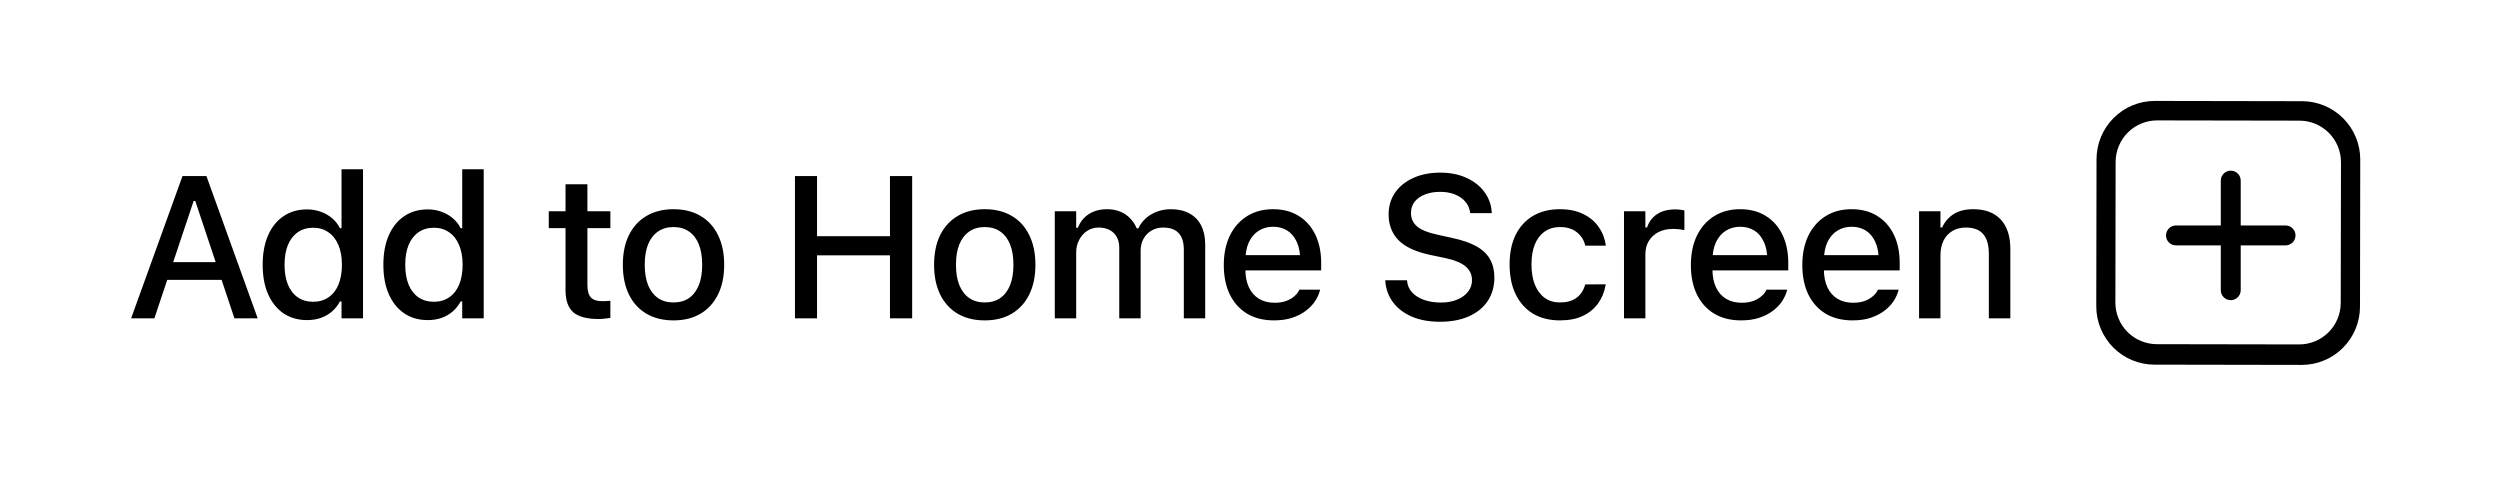 <svg width="161" height="31" viewBox="0 0 161 31" fill="none" xmlns="http://www.w3.org/2000/svg">
<path d="M151.984 19.751C151.983 20.244 151.885 20.733 151.696 21.188C151.506 21.643 151.229 22.057 150.88 22.405C150.532 22.753 150.118 23.029 149.662 23.217C149.207 23.405 148.719 23.501 148.226 23.5L138.744 23.483C137.749 23.482 136.796 23.084 136.094 22.379C135.392 21.673 134.998 20.718 135 19.722L135.016 10.249C135.017 9.756 135.115 9.267 135.304 8.812C135.494 8.357 135.771 7.943 136.12 7.595C136.468 7.247 136.882 6.971 137.338 6.783C137.793 6.595 138.281 6.499 138.774 6.5L148.256 6.517C149.251 6.518 150.204 6.916 150.906 7.621C151.608 8.327 152.002 9.282 152 10.278L151.984 19.751ZM150.759 10.451C150.759 10.099 150.691 9.751 150.557 9.426C150.423 9.101 150.227 8.806 149.979 8.557C149.731 8.308 149.437 8.11 149.113 7.975C148.789 7.84 148.442 7.771 148.091 7.77L138.924 7.754C138.573 7.753 138.225 7.822 137.901 7.956C137.576 8.09 137.281 8.286 137.032 8.534C136.784 8.782 136.586 9.077 136.452 9.402C136.317 9.726 136.247 10.074 136.246 10.425L136.231 19.484C136.23 19.835 136.298 20.183 136.432 20.508C136.566 20.833 136.762 21.129 137.01 21.378C137.258 21.627 137.552 21.824 137.876 21.959C138.2 22.094 138.548 22.164 138.899 22.165L148.065 22.181C148.416 22.181 148.764 22.113 149.089 21.979C149.413 21.845 149.708 21.648 149.957 21.4C150.205 21.152 150.403 20.858 150.538 20.533C150.672 20.209 150.742 19.861 150.743 19.509L150.759 10.451Z" fill="black"/>
<path d="M147.189 14.52H140.132C139.778 14.52 139.491 14.807 139.491 15.161V15.161C139.491 15.515 139.778 15.803 140.132 15.803H147.189C147.543 15.803 147.831 15.515 147.831 15.161C147.831 14.807 147.543 14.52 147.189 14.52Z" fill="black"/>
<path d="M144.302 18.688V11.632C144.302 11.277 144.015 10.99 143.66 10.99H143.66C143.306 10.99 143.019 11.277 143.019 11.632V18.688C143.019 19.043 143.306 19.33 143.66 19.33C144.015 19.33 144.302 19.043 144.302 18.688Z" fill="black"/>
<path d="M8.444 20.5L11.752 11.34H12.9V12.946H12.469L9.942 20.5H8.444ZM10.038 18.024L10.438 16.882H14.608L15.008 18.024H10.038ZM15.097 20.5L12.577 12.946V11.34H13.294L16.595 20.5H15.097ZM19.772 20.614C19.197 20.614 18.693 20.47 18.261 20.183C17.834 19.891 17.502 19.478 17.265 18.945C17.032 18.412 16.916 17.783 16.916 17.06V17.047C16.916 16.319 17.032 15.688 17.265 15.155C17.497 14.622 17.828 14.212 18.255 13.924C18.682 13.632 19.188 13.486 19.772 13.486C20.09 13.486 20.386 13.537 20.661 13.638C20.936 13.736 21.179 13.875 21.391 14.057C21.602 14.235 21.77 14.449 21.892 14.698H21.994V10.902H23.378V20.5H21.994V19.415H21.892C21.757 19.664 21.585 19.88 21.378 20.062C21.171 20.24 20.932 20.377 20.661 20.475C20.39 20.568 20.094 20.614 19.772 20.614ZM20.166 19.434C20.547 19.434 20.877 19.338 21.156 19.148C21.435 18.957 21.649 18.685 21.797 18.329C21.945 17.969 22.019 17.546 22.019 17.06V17.047C22.019 16.556 21.943 16.133 21.791 15.777C21.643 15.422 21.429 15.149 21.15 14.959C20.875 14.764 20.547 14.666 20.166 14.666C19.785 14.666 19.455 14.764 19.175 14.959C18.9 15.149 18.689 15.422 18.541 15.777C18.397 16.129 18.325 16.552 18.325 17.047V17.06C18.325 17.55 18.397 17.974 18.541 18.329C18.689 18.685 18.9 18.957 19.175 19.148C19.455 19.338 19.785 19.434 20.166 19.434ZM27.545 20.614C26.97 20.614 26.466 20.47 26.035 20.183C25.607 19.891 25.275 19.478 25.038 18.945C24.805 18.412 24.689 17.783 24.689 17.06V17.047C24.689 16.319 24.805 15.688 25.038 15.155C25.271 14.622 25.601 14.212 26.028 13.924C26.456 13.632 26.961 13.486 27.545 13.486C27.863 13.486 28.159 13.537 28.434 13.638C28.709 13.736 28.952 13.875 29.164 14.057C29.375 14.235 29.543 14.449 29.665 14.698H29.767V10.902H31.151V20.5H29.767V19.415H29.665C29.53 19.664 29.358 19.88 29.151 20.062C28.944 20.24 28.705 20.377 28.434 20.475C28.163 20.568 27.867 20.614 27.545 20.614ZM27.939 19.434C28.32 19.434 28.65 19.338 28.929 19.148C29.208 18.957 29.422 18.685 29.57 18.329C29.718 17.969 29.792 17.546 29.792 17.06V17.047C29.792 16.556 29.716 16.133 29.564 15.777C29.416 15.422 29.202 15.149 28.923 14.959C28.648 14.764 28.32 14.666 27.939 14.666C27.558 14.666 27.228 14.764 26.948 14.959C26.673 15.149 26.462 15.422 26.314 15.777C26.17 16.129 26.098 16.552 26.098 17.047V17.06C26.098 17.55 26.17 17.974 26.314 18.329C26.462 18.685 26.673 18.957 26.948 19.148C27.228 19.338 27.558 19.434 27.939 19.434ZM38.559 20.544C37.806 20.544 37.26 20.401 36.921 20.113C36.587 19.821 36.42 19.345 36.42 18.685V14.692H35.341V13.606H36.42V11.867H37.829V13.606H39.308V14.692H37.829V18.348C37.829 18.721 37.903 18.989 38.051 19.154C38.199 19.315 38.445 19.395 38.788 19.395C38.889 19.395 38.976 19.393 39.048 19.389C39.124 19.385 39.211 19.379 39.308 19.37V20.475C39.198 20.491 39.08 20.506 38.953 20.519C38.826 20.536 38.695 20.544 38.559 20.544ZM43.374 20.633C42.701 20.633 42.12 20.489 41.629 20.202C41.142 19.914 40.767 19.503 40.505 18.97C40.243 18.433 40.111 17.796 40.111 17.06V17.047C40.111 16.306 40.243 15.669 40.505 15.136C40.772 14.603 41.148 14.193 41.635 13.905C42.126 13.617 42.706 13.473 43.374 13.473C44.047 13.473 44.627 13.617 45.114 13.905C45.6 14.188 45.975 14.599 46.237 15.136C46.504 15.669 46.637 16.306 46.637 17.047V17.06C46.637 17.796 46.504 18.433 46.237 18.97C45.975 19.503 45.6 19.914 45.114 20.202C44.631 20.489 44.051 20.633 43.374 20.633ZM43.374 19.478C43.768 19.478 44.102 19.383 44.377 19.192C44.652 18.998 44.862 18.721 45.006 18.361C45.149 18.001 45.221 17.567 45.221 17.06V17.047C45.221 16.535 45.149 16.099 45.006 15.739C44.862 15.38 44.652 15.104 44.377 14.914C44.102 14.719 43.768 14.622 43.374 14.622C42.981 14.622 42.646 14.719 42.371 14.914C42.096 15.104 41.885 15.38 41.736 15.739C41.593 16.099 41.521 16.535 41.521 17.047V17.06C41.521 17.567 41.593 18.001 41.736 18.361C41.885 18.721 42.096 18.998 42.371 19.192C42.646 19.383 42.981 19.478 43.374 19.478ZM51.195 20.5V11.34H52.617V15.212H57.314V11.34H58.743V20.5H57.314V16.444H52.617V20.5H51.195ZM63.418 20.633C62.745 20.633 62.163 20.489 61.672 20.202C61.186 19.914 60.811 19.503 60.549 18.97C60.287 18.433 60.155 17.796 60.155 17.06V17.047C60.155 16.306 60.287 15.669 60.549 15.136C60.816 14.603 61.192 14.193 61.679 13.905C62.17 13.617 62.749 13.473 63.418 13.473C64.091 13.473 64.671 13.617 65.157 13.905C65.644 14.188 66.019 14.599 66.281 15.136C66.547 15.669 66.681 16.306 66.681 17.047V17.06C66.681 17.796 66.547 18.433 66.281 18.97C66.019 19.503 65.644 19.914 65.157 20.202C64.675 20.489 64.095 20.633 63.418 20.633ZM63.418 19.478C63.812 19.478 64.146 19.383 64.421 19.192C64.696 18.998 64.906 18.721 65.049 18.361C65.193 18.001 65.265 17.567 65.265 17.06V17.047C65.265 16.535 65.193 16.099 65.049 15.739C64.906 15.38 64.696 15.104 64.421 14.914C64.146 14.719 63.812 14.622 63.418 14.622C63.025 14.622 62.69 14.719 62.415 14.914C62.14 15.104 61.928 15.38 61.78 15.739C61.636 16.099 61.565 16.535 61.565 17.047V17.06C61.565 17.567 61.636 18.001 61.78 18.361C61.928 18.721 62.14 18.998 62.415 19.192C62.69 19.383 63.025 19.478 63.418 19.478ZM67.928 20.5V13.606H69.306V14.666H69.414C69.566 14.286 69.803 13.992 70.125 13.784C70.451 13.577 70.84 13.473 71.293 13.473C71.606 13.473 71.887 13.524 72.137 13.626C72.387 13.727 72.6 13.871 72.778 14.057C72.96 14.239 73.102 14.455 73.203 14.705H73.311C73.425 14.455 73.586 14.239 73.794 14.057C74.001 13.871 74.242 13.727 74.517 13.626C74.797 13.524 75.093 13.473 75.406 13.473C75.871 13.473 76.269 13.564 76.599 13.746C76.93 13.924 77.181 14.182 77.355 14.521C77.528 14.859 77.615 15.267 77.615 15.746V20.5H76.238V16.076C76.238 15.758 76.189 15.496 76.092 15.289C75.994 15.077 75.846 14.918 75.647 14.812C75.453 14.707 75.207 14.654 74.911 14.654C74.619 14.654 74.363 14.722 74.143 14.857C73.927 14.988 73.758 15.166 73.635 15.39C73.516 15.61 73.457 15.86 73.457 16.139V20.5H72.08V15.936C72.08 15.674 72.025 15.447 71.915 15.257C71.809 15.062 71.657 14.914 71.458 14.812C71.259 14.707 71.024 14.654 70.753 14.654C70.478 14.654 70.231 14.726 70.01 14.87C69.795 15.014 69.623 15.208 69.496 15.454C69.369 15.695 69.306 15.966 69.306 16.266V20.5H67.928ZM82.049 20.633C81.376 20.633 80.799 20.489 80.316 20.202C79.834 19.91 79.462 19.497 79.199 18.964C78.941 18.431 78.812 17.8 78.812 17.072V17.066C78.812 16.346 78.941 15.718 79.199 15.181C79.462 14.643 79.83 14.224 80.304 13.924C80.782 13.623 81.34 13.473 81.979 13.473C82.623 13.473 83.175 13.617 83.636 13.905C84.102 14.193 84.459 14.597 84.709 15.117C84.959 15.633 85.083 16.239 85.083 16.933V17.415H79.51V16.431H84.398L83.738 17.345V16.793C83.738 16.302 83.662 15.896 83.509 15.574C83.361 15.248 83.156 15.005 82.894 14.844C82.631 14.683 82.329 14.603 81.986 14.603C81.643 14.603 81.336 14.688 81.065 14.857C80.799 15.022 80.587 15.267 80.431 15.593C80.278 15.919 80.202 16.319 80.202 16.793V17.345C80.202 17.798 80.278 18.185 80.431 18.507C80.583 18.828 80.799 19.074 81.078 19.243C81.362 19.412 81.696 19.497 82.081 19.497C82.377 19.497 82.631 19.457 82.843 19.377C83.058 19.292 83.234 19.188 83.37 19.065C83.509 18.943 83.604 18.822 83.655 18.704L83.681 18.653H85.014L85.001 18.71C84.942 18.939 84.838 19.167 84.69 19.395C84.542 19.62 84.345 19.825 84.1 20.011C83.858 20.197 83.566 20.348 83.224 20.462C82.885 20.576 82.494 20.633 82.049 20.633ZM92.739 20.722C92.05 20.722 91.449 20.614 90.937 20.398C90.425 20.178 90.02 19.874 89.724 19.484C89.428 19.095 89.259 18.644 89.216 18.132L89.21 18.05H90.613L90.619 18.12C90.649 18.395 90.757 18.634 90.943 18.837C91.133 19.04 91.387 19.199 91.705 19.313C92.026 19.427 92.392 19.484 92.803 19.484C93.188 19.484 93.531 19.423 93.831 19.3C94.132 19.178 94.367 19.008 94.536 18.793C94.709 18.577 94.796 18.329 94.796 18.05V18.044C94.796 17.692 94.663 17.4 94.396 17.168C94.13 16.935 93.694 16.753 93.089 16.622L92.086 16.412C91.159 16.213 90.484 15.898 90.061 15.466C89.638 15.03 89.426 14.474 89.426 13.797V13.79C89.43 13.262 89.572 12.796 89.851 12.394C90.135 11.992 90.526 11.679 91.026 11.455C91.525 11.23 92.098 11.118 92.746 11.118C93.393 11.118 93.958 11.23 94.441 11.455C94.927 11.675 95.31 11.975 95.59 12.356C95.873 12.737 96.032 13.166 96.066 13.645L96.072 13.727H94.682L94.669 13.645C94.631 13.395 94.527 13.173 94.358 12.978C94.193 12.783 93.971 12.631 93.692 12.521C93.416 12.407 93.095 12.352 92.727 12.356C92.371 12.356 92.054 12.411 91.775 12.521C91.495 12.627 91.273 12.781 91.108 12.984C90.947 13.188 90.867 13.433 90.867 13.721V13.727C90.867 14.066 90.996 14.349 91.254 14.578C91.516 14.802 91.942 14.977 92.53 15.104L93.533 15.327C94.172 15.462 94.69 15.642 95.088 15.866C95.486 16.09 95.776 16.368 95.958 16.698C96.144 17.024 96.237 17.413 96.237 17.866V17.872C96.237 18.456 96.093 18.962 95.805 19.389C95.522 19.812 95.118 20.14 94.593 20.373C94.068 20.606 93.45 20.722 92.739 20.722ZM100.462 20.633C99.793 20.633 99.216 20.489 98.729 20.202C98.246 19.91 97.874 19.495 97.612 18.957C97.349 18.42 97.218 17.779 97.218 17.034V17.021C97.218 16.289 97.347 15.659 97.605 15.13C97.868 14.601 98.24 14.193 98.722 13.905C99.209 13.617 99.787 13.473 100.455 13.473C101.035 13.473 101.532 13.575 101.947 13.778C102.366 13.977 102.698 14.252 102.944 14.603C103.193 14.95 103.35 15.346 103.413 15.79L103.42 15.822H102.093L102.087 15.809C102.011 15.47 101.835 15.189 101.56 14.965C101.285 14.736 100.919 14.622 100.462 14.622C100.081 14.622 99.753 14.719 99.478 14.914C99.203 15.104 98.991 15.38 98.843 15.739C98.699 16.099 98.627 16.526 98.627 17.021V17.034C98.627 17.542 98.701 17.978 98.849 18.342C98.998 18.706 99.209 18.987 99.484 19.186C99.759 19.381 100.085 19.478 100.462 19.478C100.893 19.478 101.243 19.383 101.509 19.192C101.78 19.002 101.97 18.721 102.08 18.348L102.093 18.316L103.413 18.31L103.401 18.367C103.32 18.816 103.157 19.209 102.912 19.548C102.666 19.886 102.339 20.153 101.928 20.348C101.522 20.538 101.033 20.633 100.462 20.633ZM104.585 20.5V13.606H105.962V14.648H106.07C106.193 14.279 106.409 13.994 106.718 13.79C107.031 13.587 107.416 13.486 107.873 13.486C107.987 13.486 108.099 13.492 108.209 13.505C108.319 13.518 108.408 13.532 108.476 13.549V14.819C108.353 14.793 108.231 14.774 108.108 14.762C107.989 14.749 107.865 14.743 107.733 14.743C107.382 14.743 107.073 14.81 106.807 14.946C106.544 15.081 106.337 15.272 106.185 15.517C106.036 15.758 105.962 16.046 105.962 16.38V20.5H104.585ZM112.129 20.633C111.457 20.633 110.879 20.489 110.397 20.202C109.914 19.91 109.542 19.497 109.279 18.964C109.021 18.431 108.892 17.8 108.892 17.072V17.066C108.892 16.346 109.021 15.718 109.279 15.181C109.542 14.643 109.91 14.224 110.384 13.924C110.862 13.623 111.421 13.473 112.06 13.473C112.703 13.473 113.255 13.617 113.716 13.905C114.182 14.193 114.539 14.597 114.789 15.117C115.039 15.633 115.164 16.239 115.164 16.933V17.415H109.59V16.431H114.478L113.818 17.345V16.793C113.818 16.302 113.742 15.896 113.589 15.574C113.441 15.248 113.236 15.005 112.974 14.844C112.711 14.683 112.409 14.603 112.066 14.603C111.723 14.603 111.416 14.688 111.146 14.857C110.879 15.022 110.667 15.267 110.511 15.593C110.358 15.919 110.282 16.319 110.282 16.793V17.345C110.282 17.798 110.358 18.185 110.511 18.507C110.663 18.828 110.879 19.074 111.158 19.243C111.442 19.412 111.776 19.497 112.161 19.497C112.457 19.497 112.711 19.457 112.923 19.377C113.139 19.292 113.314 19.188 113.45 19.065C113.589 18.943 113.685 18.822 113.735 18.704L113.761 18.653H115.094L115.081 18.71C115.022 18.939 114.918 19.167 114.77 19.395C114.622 19.62 114.425 19.825 114.18 20.011C113.939 20.197 113.647 20.348 113.304 20.462C112.965 20.576 112.574 20.633 112.129 20.633ZM119.306 20.633C118.633 20.633 118.055 20.489 117.573 20.202C117.091 19.91 116.718 19.497 116.456 18.964C116.198 18.431 116.069 17.8 116.069 17.072V17.066C116.069 16.346 116.198 15.718 116.456 15.181C116.718 14.643 117.086 14.224 117.56 13.924C118.038 13.623 118.597 13.473 119.236 13.473C119.879 13.473 120.432 13.617 120.893 13.905C121.358 14.193 121.716 14.597 121.966 15.117C122.215 15.633 122.34 16.239 122.34 16.933V17.415H116.767V16.431H121.655L120.994 17.345V16.793C120.994 16.302 120.918 15.896 120.766 15.574C120.618 15.248 120.413 15.005 120.15 14.844C119.888 14.683 119.585 14.603 119.242 14.603C118.9 14.603 118.593 14.688 118.322 14.857C118.055 15.022 117.844 15.267 117.687 15.593C117.535 15.919 117.459 16.319 117.459 16.793V17.345C117.459 17.798 117.535 18.185 117.687 18.507C117.84 18.828 118.055 19.074 118.335 19.243C118.618 19.412 118.953 19.497 119.338 19.497C119.634 19.497 119.888 19.457 120.099 19.377C120.315 19.292 120.491 19.188 120.626 19.065C120.766 18.943 120.861 18.822 120.912 18.704L120.937 18.653H122.27L122.258 18.71C122.198 18.939 122.095 19.167 121.947 19.395C121.798 19.62 121.602 19.825 121.356 20.011C121.115 20.197 120.823 20.348 120.48 20.462C120.142 20.576 119.75 20.633 119.306 20.633ZM123.588 20.5V13.606H124.965V14.648H125.073C125.242 14.279 125.492 13.992 125.822 13.784C126.152 13.577 126.569 13.473 127.073 13.473C127.847 13.473 128.44 13.695 128.85 14.14C129.26 14.584 129.466 15.217 129.466 16.038V20.5H128.082V16.361C128.082 15.786 127.961 15.358 127.72 15.079C127.483 14.796 127.111 14.654 126.603 14.654C126.269 14.654 125.979 14.728 125.733 14.876C125.488 15.02 125.297 15.227 125.162 15.498C125.031 15.765 124.965 16.084 124.965 16.456V20.5H123.588Z" fill="black"/>
</svg>
